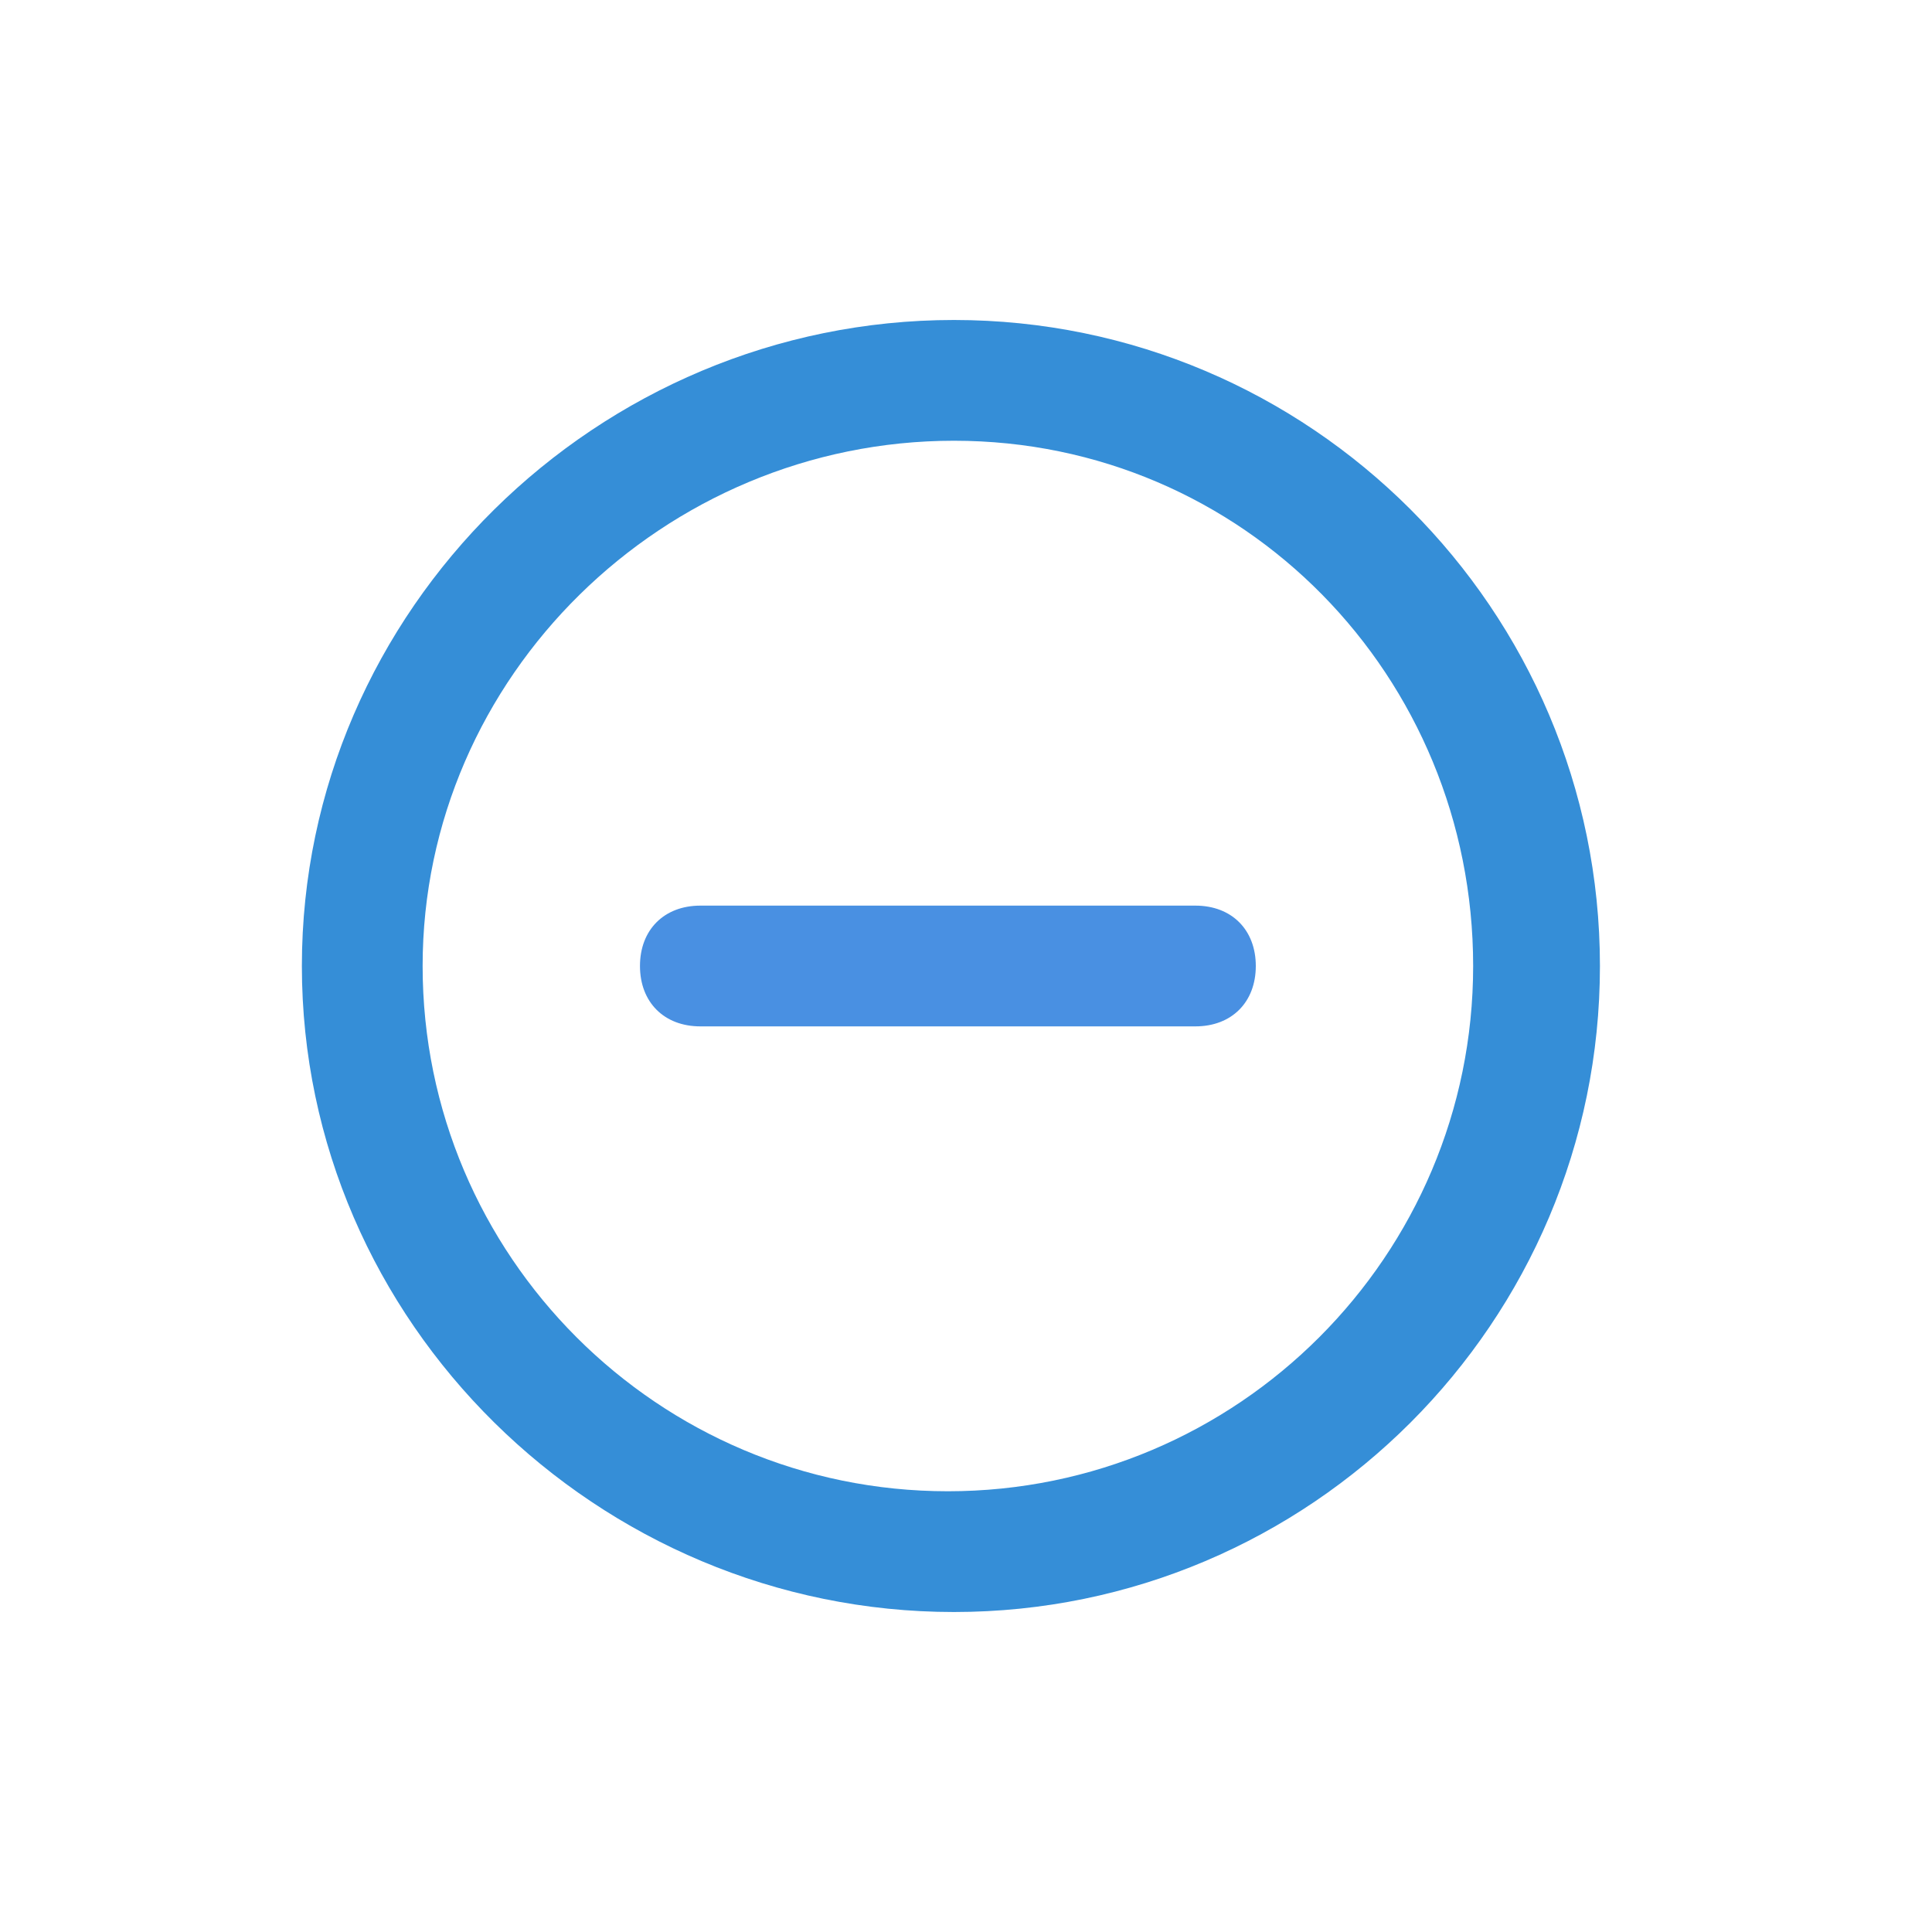 <?xml version="1.0" encoding="utf-8"?>
<!-- Generator: Adobe Illustrator 22.1.0, SVG Export Plug-In . SVG Version: 6.00 Build 0)  -->
<svg version="1.1" id="Слой_1" xmlns="http://www.w3.org/2000/svg" xmlns:xlink="http://www.w3.org/1999/xlink" x="0px" y="0px"
	 viewBox="0 0 32 32" style="enable-background:new 0 0 32 32;" xml:space="preserve">
<style type="text/css">
	.st0{fill:#358ED7;}
	.st1{fill:#4990E2;}
</style>
<title>F9E0CC18-17D6-4236-8D85-21D886322973</title>
<desc>Created with sketchtool.</desc>
<g id="Symbols">
	<g id="Icon-:-Plus_circle">
		<g transform="translate(6, 6)">
			<path class="st0" d="M9.8,20.7C3.9,20.7-1,15.9-1,10S3.9-0.7,9.8-0.7c5.9,0,10.7,4.8,10.7,10.7S15.7,20.7,9.8,20.7z M9.8,1.3
				C5,1.3,1,5.2,1,10s3.9,8.7,8.7,8.7c4.8,0,8.7-3.9,8.7-8.7S14.6,1.3,9.8,1.3z"/>
			<path class="st1" d="M13.8,11H5.6c-0.6,0-1-0.4-1-1s0.4-1,1-1h8.2c0.6,0,1,0.4,1,1S14.4,11,13.8,11z"/>
		</g>
	</g>
</g>
</svg>
